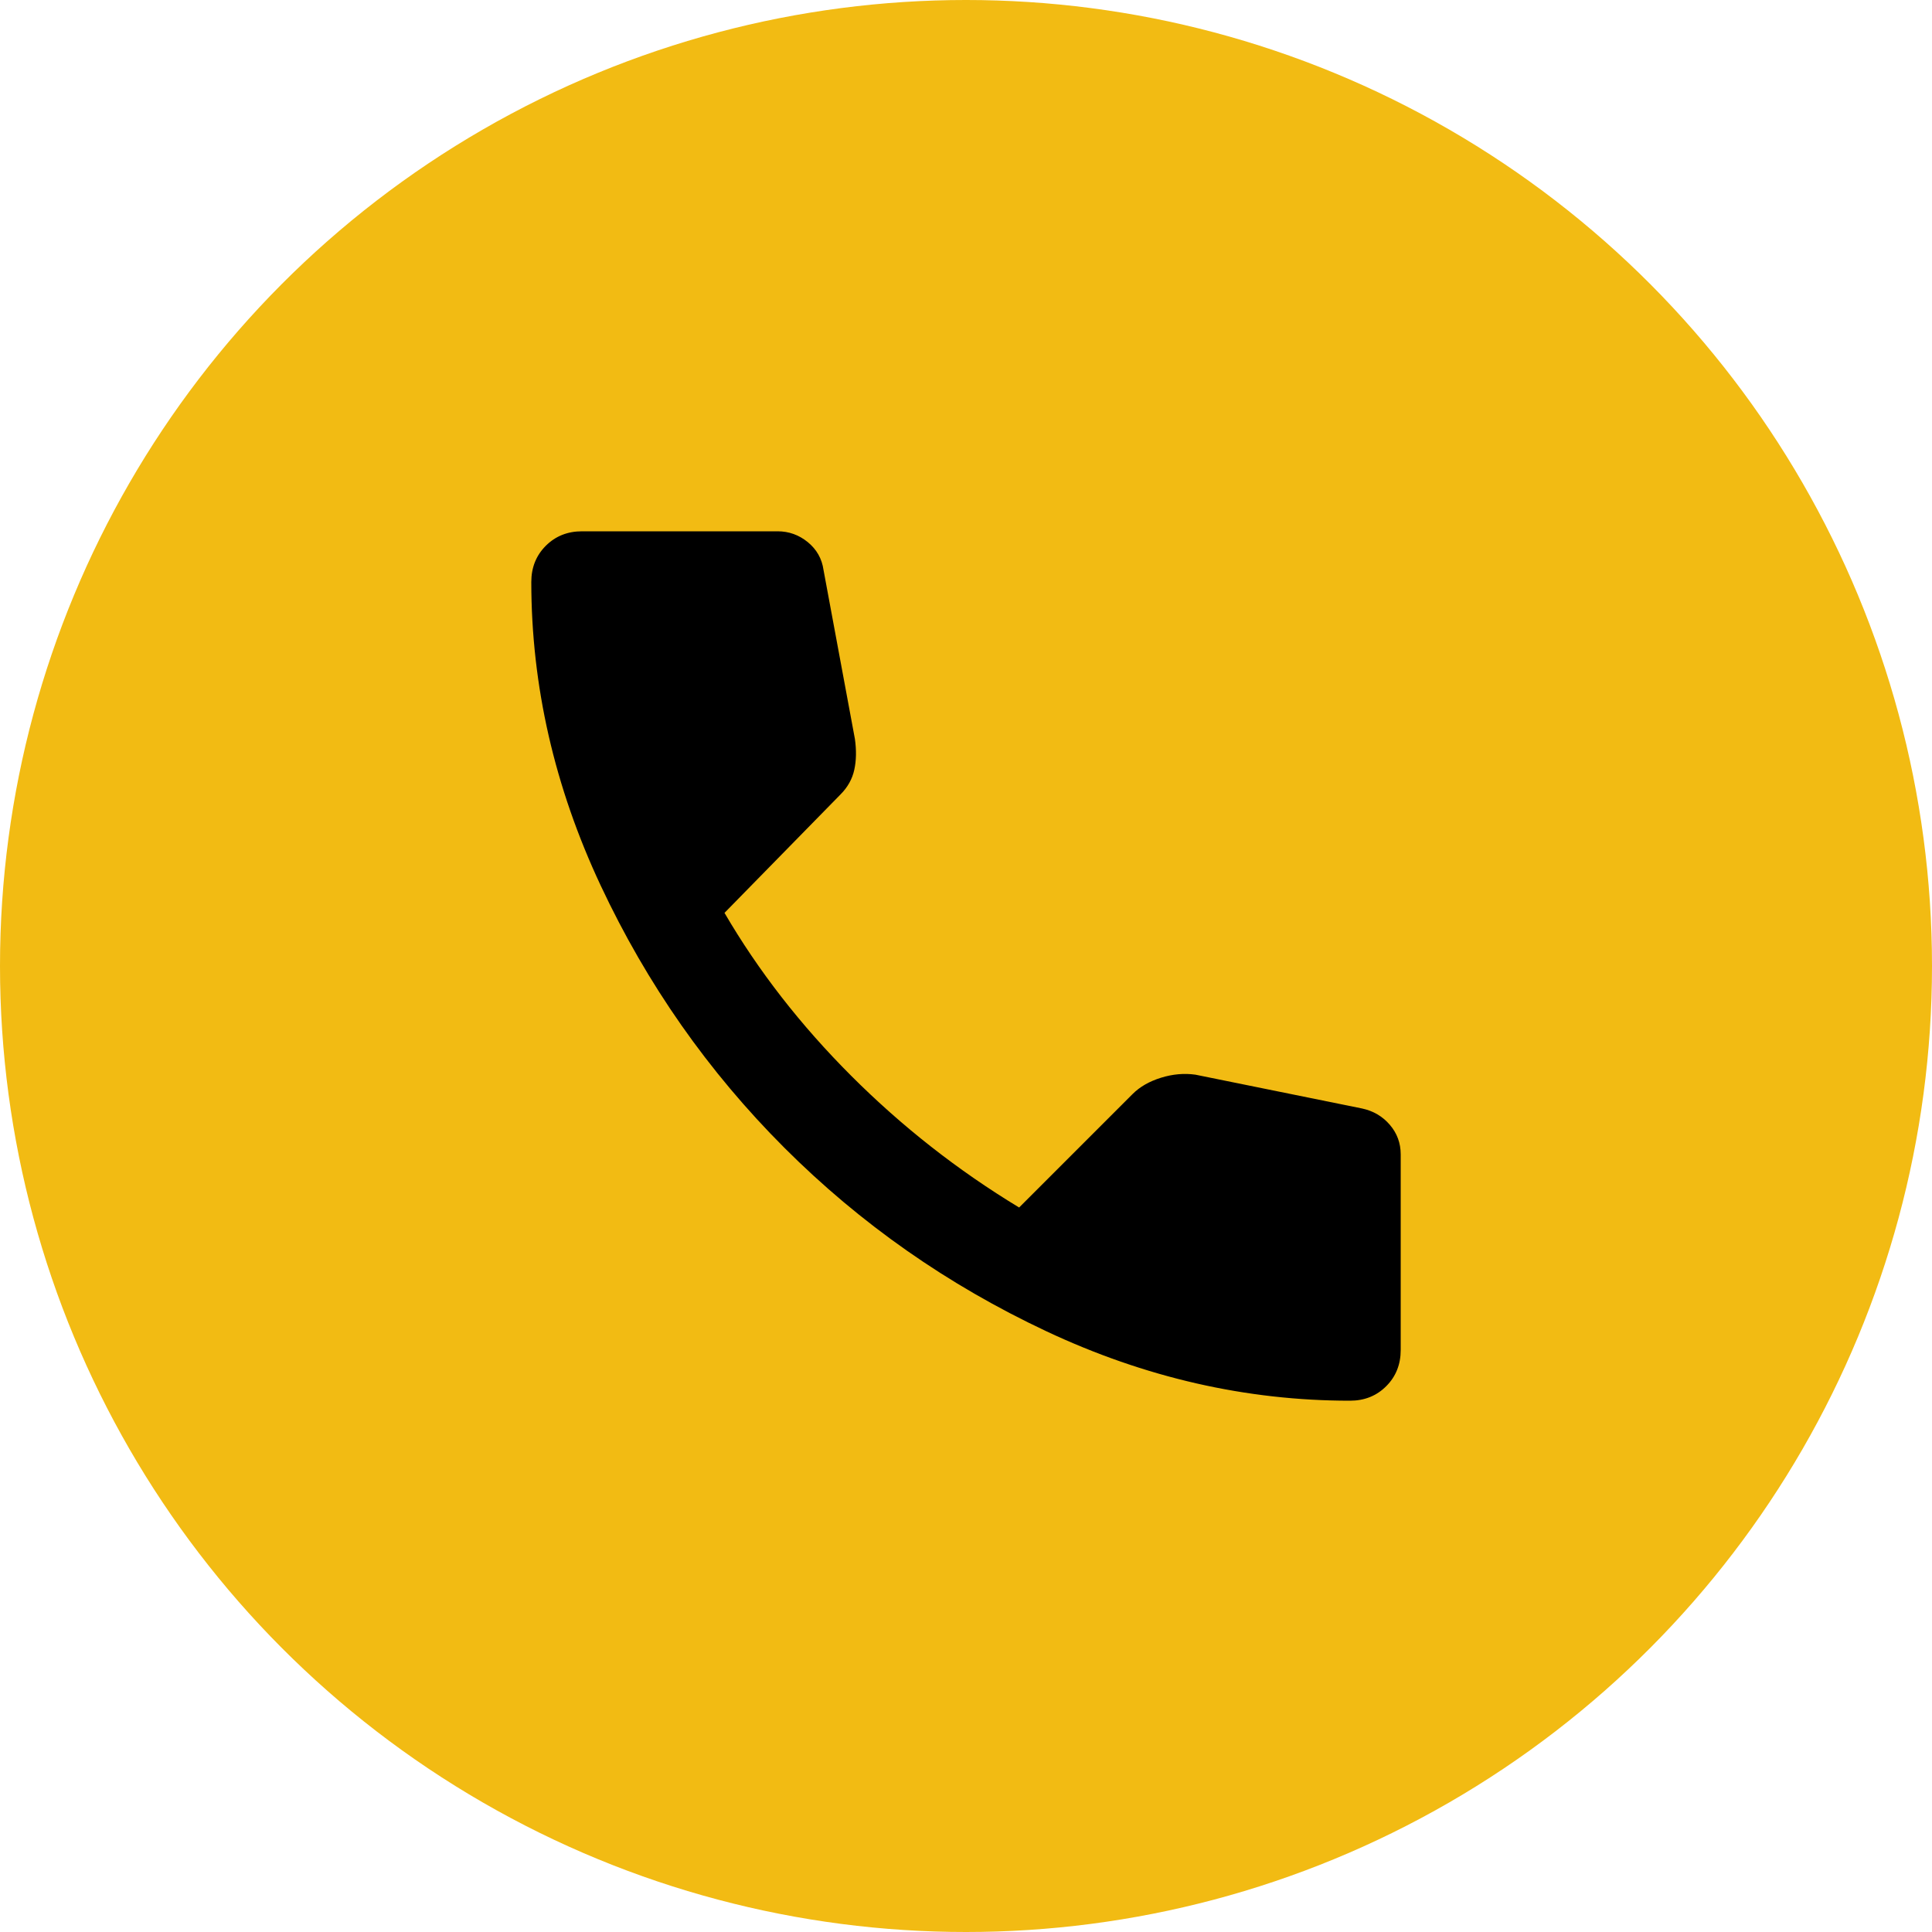 <svg width="40" height="40" viewBox="0 0 40 40" fill="none" xmlns="http://www.w3.org/2000/svg">
<circle cx="20" cy="20" r="20" fill="#F2BB13"/>
<path d="M27.95 29C25.8 29 23.704 28.521 21.663 27.562C19.622 26.603 17.813 25.337 16.238 23.762C14.663 22.187 13.396 20.379 12.438 18.337C11.48 16.295 11.001 14.199 11 12.05C11 11.75 11.1 11.5 11.3 11.3C11.5 11.1 11.75 11 12.05 11H16.1C16.333 11 16.542 11.075 16.725 11.225C16.908 11.375 17.017 11.567 17.05 11.8L17.7 15.3C17.733 15.533 17.729 15.746 17.687 15.938C17.645 16.13 17.549 16.301 17.4 16.45L15 18.9C15.7 20.1 16.575 21.225 17.625 22.275C18.675 23.325 19.833 24.233 21.1 25L23.45 22.65C23.6 22.5 23.796 22.388 24.038 22.313C24.28 22.238 24.517 22.217 24.75 22.25L28.2 22.95C28.433 23 28.625 23.113 28.775 23.288C28.925 23.463 29 23.667 29 23.9V27.95C29 28.25 28.9 28.5 28.7 28.7C28.5 28.9 28.25 29 27.95 29Z" fill="black"/>
</svg>
